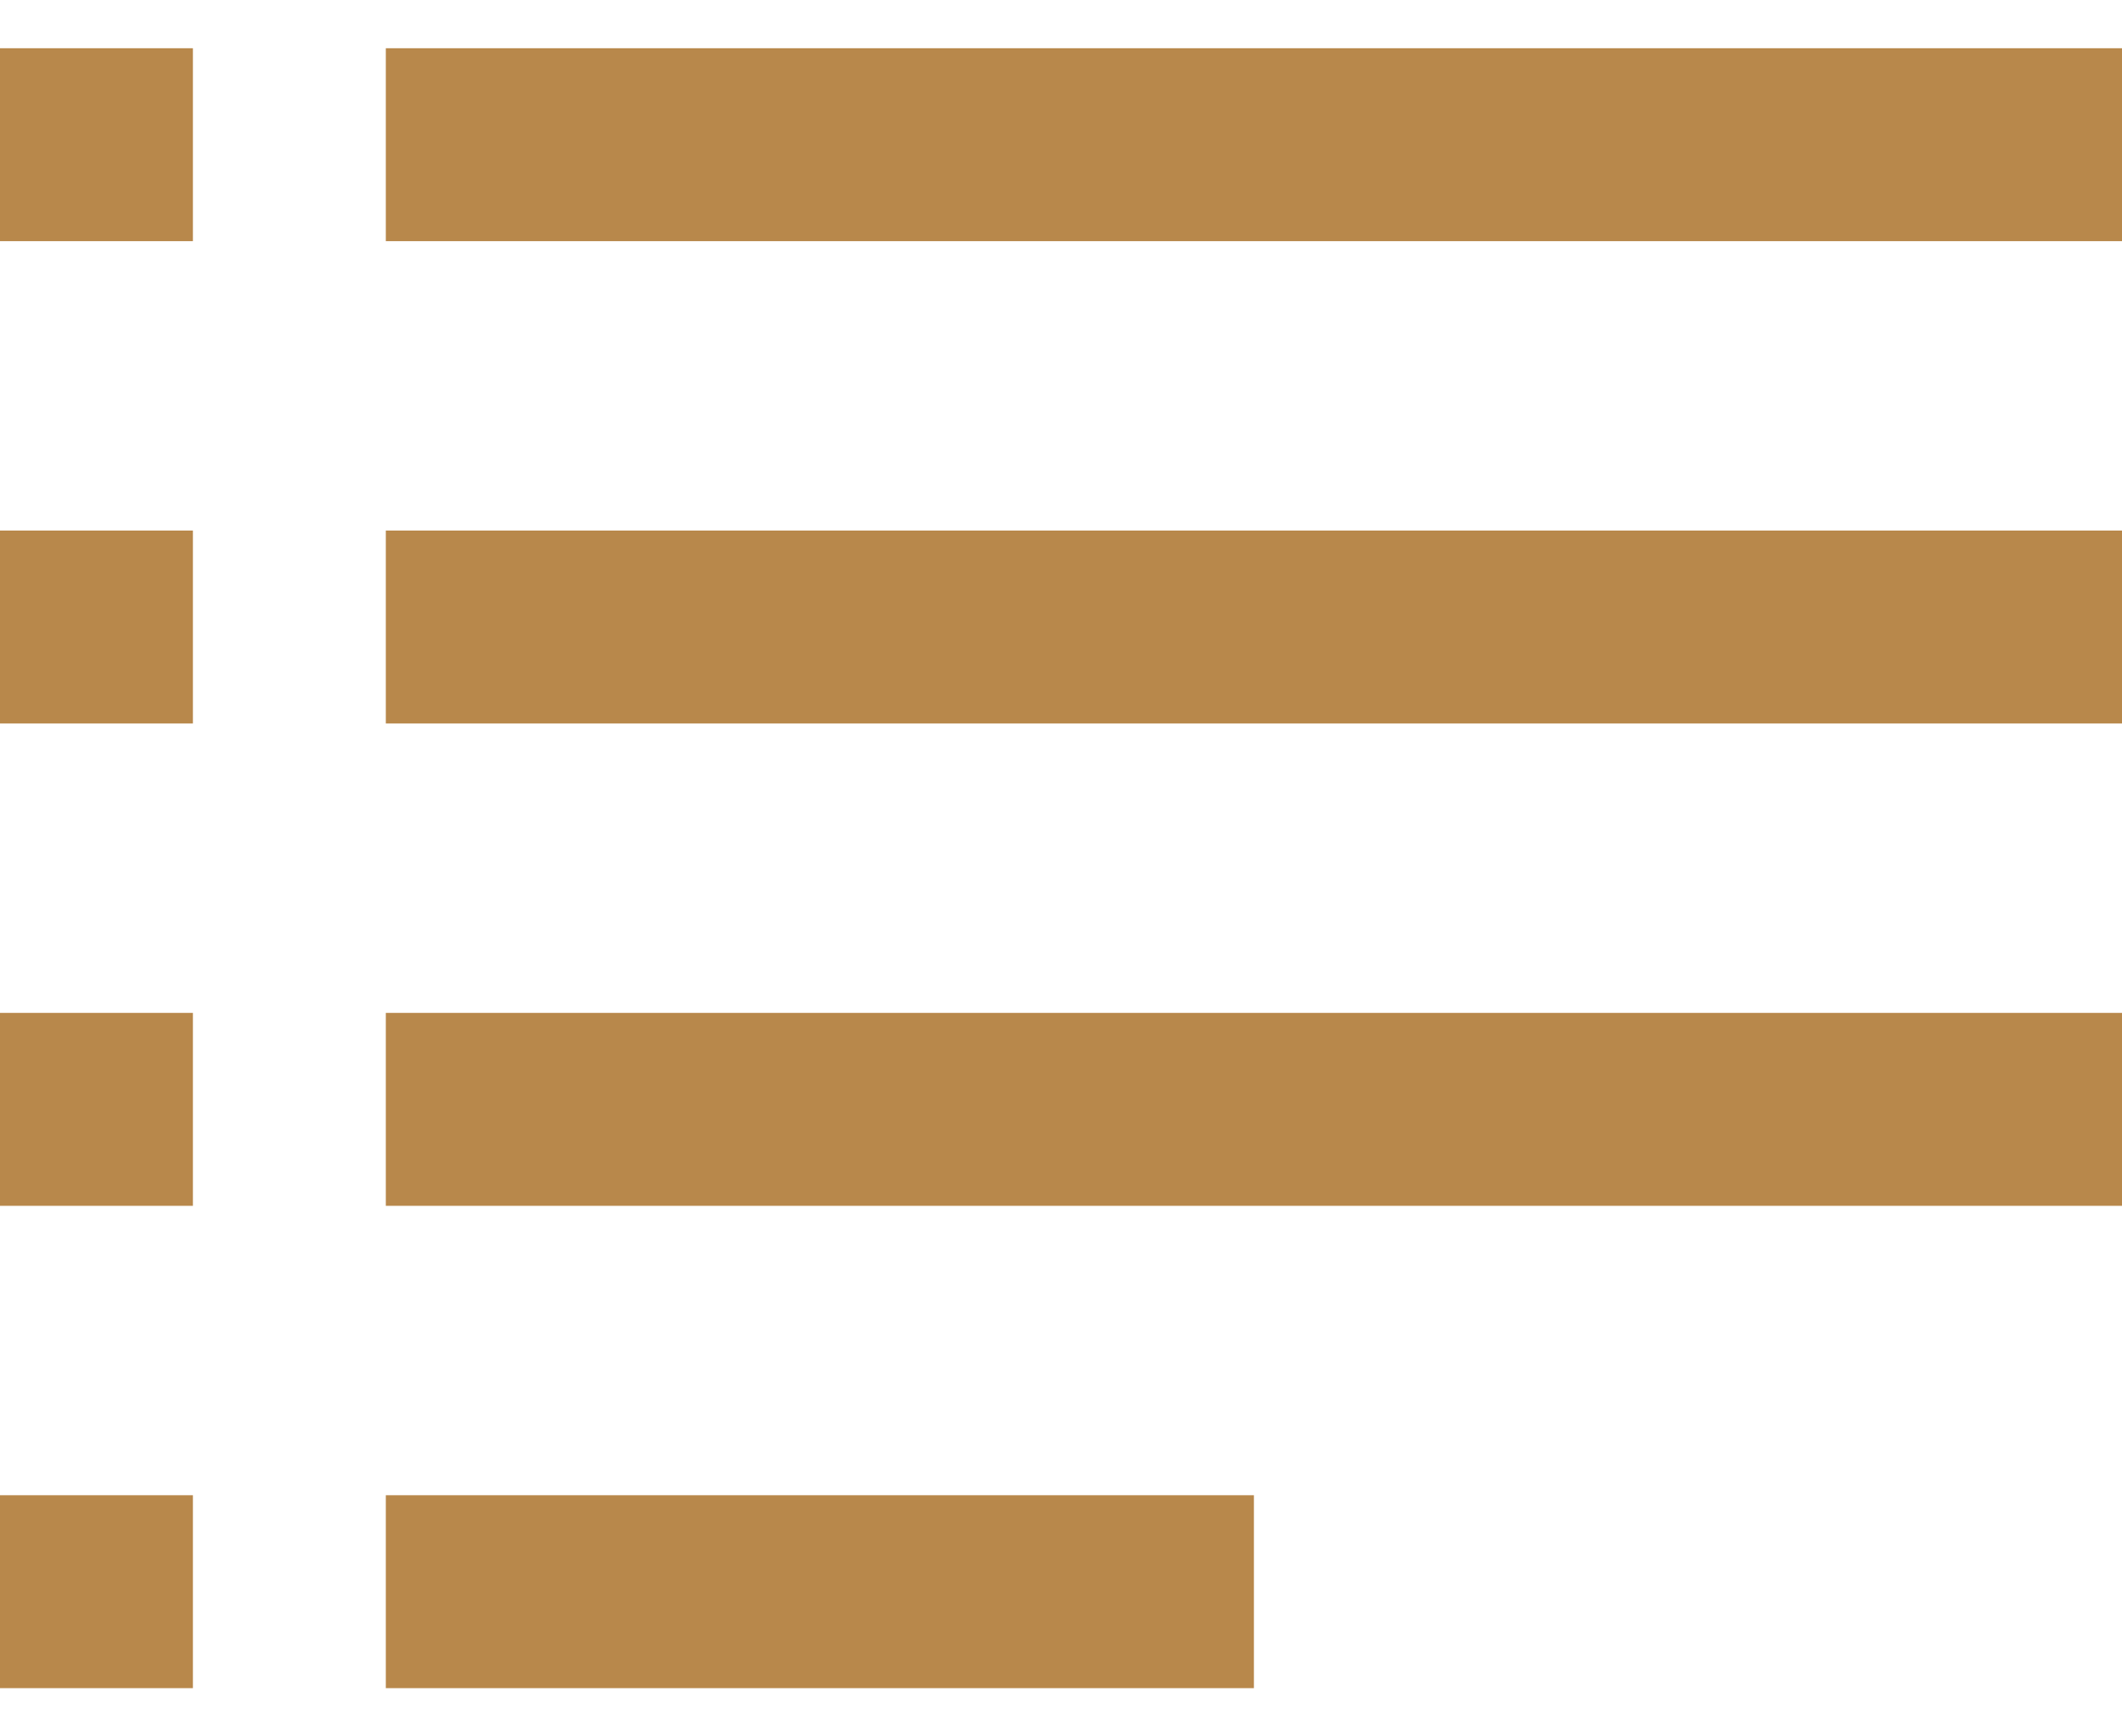 <svg width="22" height="18" viewBox="0 0 22 18" fill="none" xmlns="http://www.w3.org/2000/svg">
<rect x="4" y="0.5" width="18" height="2" fill="#B8884B"/>
<rect y="0.5" width="2" height="2" fill="#B8884B"/>
<rect x="4" y="5.5" width="18" height="2" fill="#B8884B"/>
<rect y="5.5" width="2" height="2" fill="#B8884B"/>
<rect x="4" y="10.5" width="18" height="2" fill="#B8884B"/>
<rect y="10.5" width="2" height="2" fill="#B8884B"/>
<rect x="4" y="15.5" width="9" height="2" fill="#B8884B"/>
<rect y="15.5" width="2" height="2" fill="#B8884B"/>
</svg>
